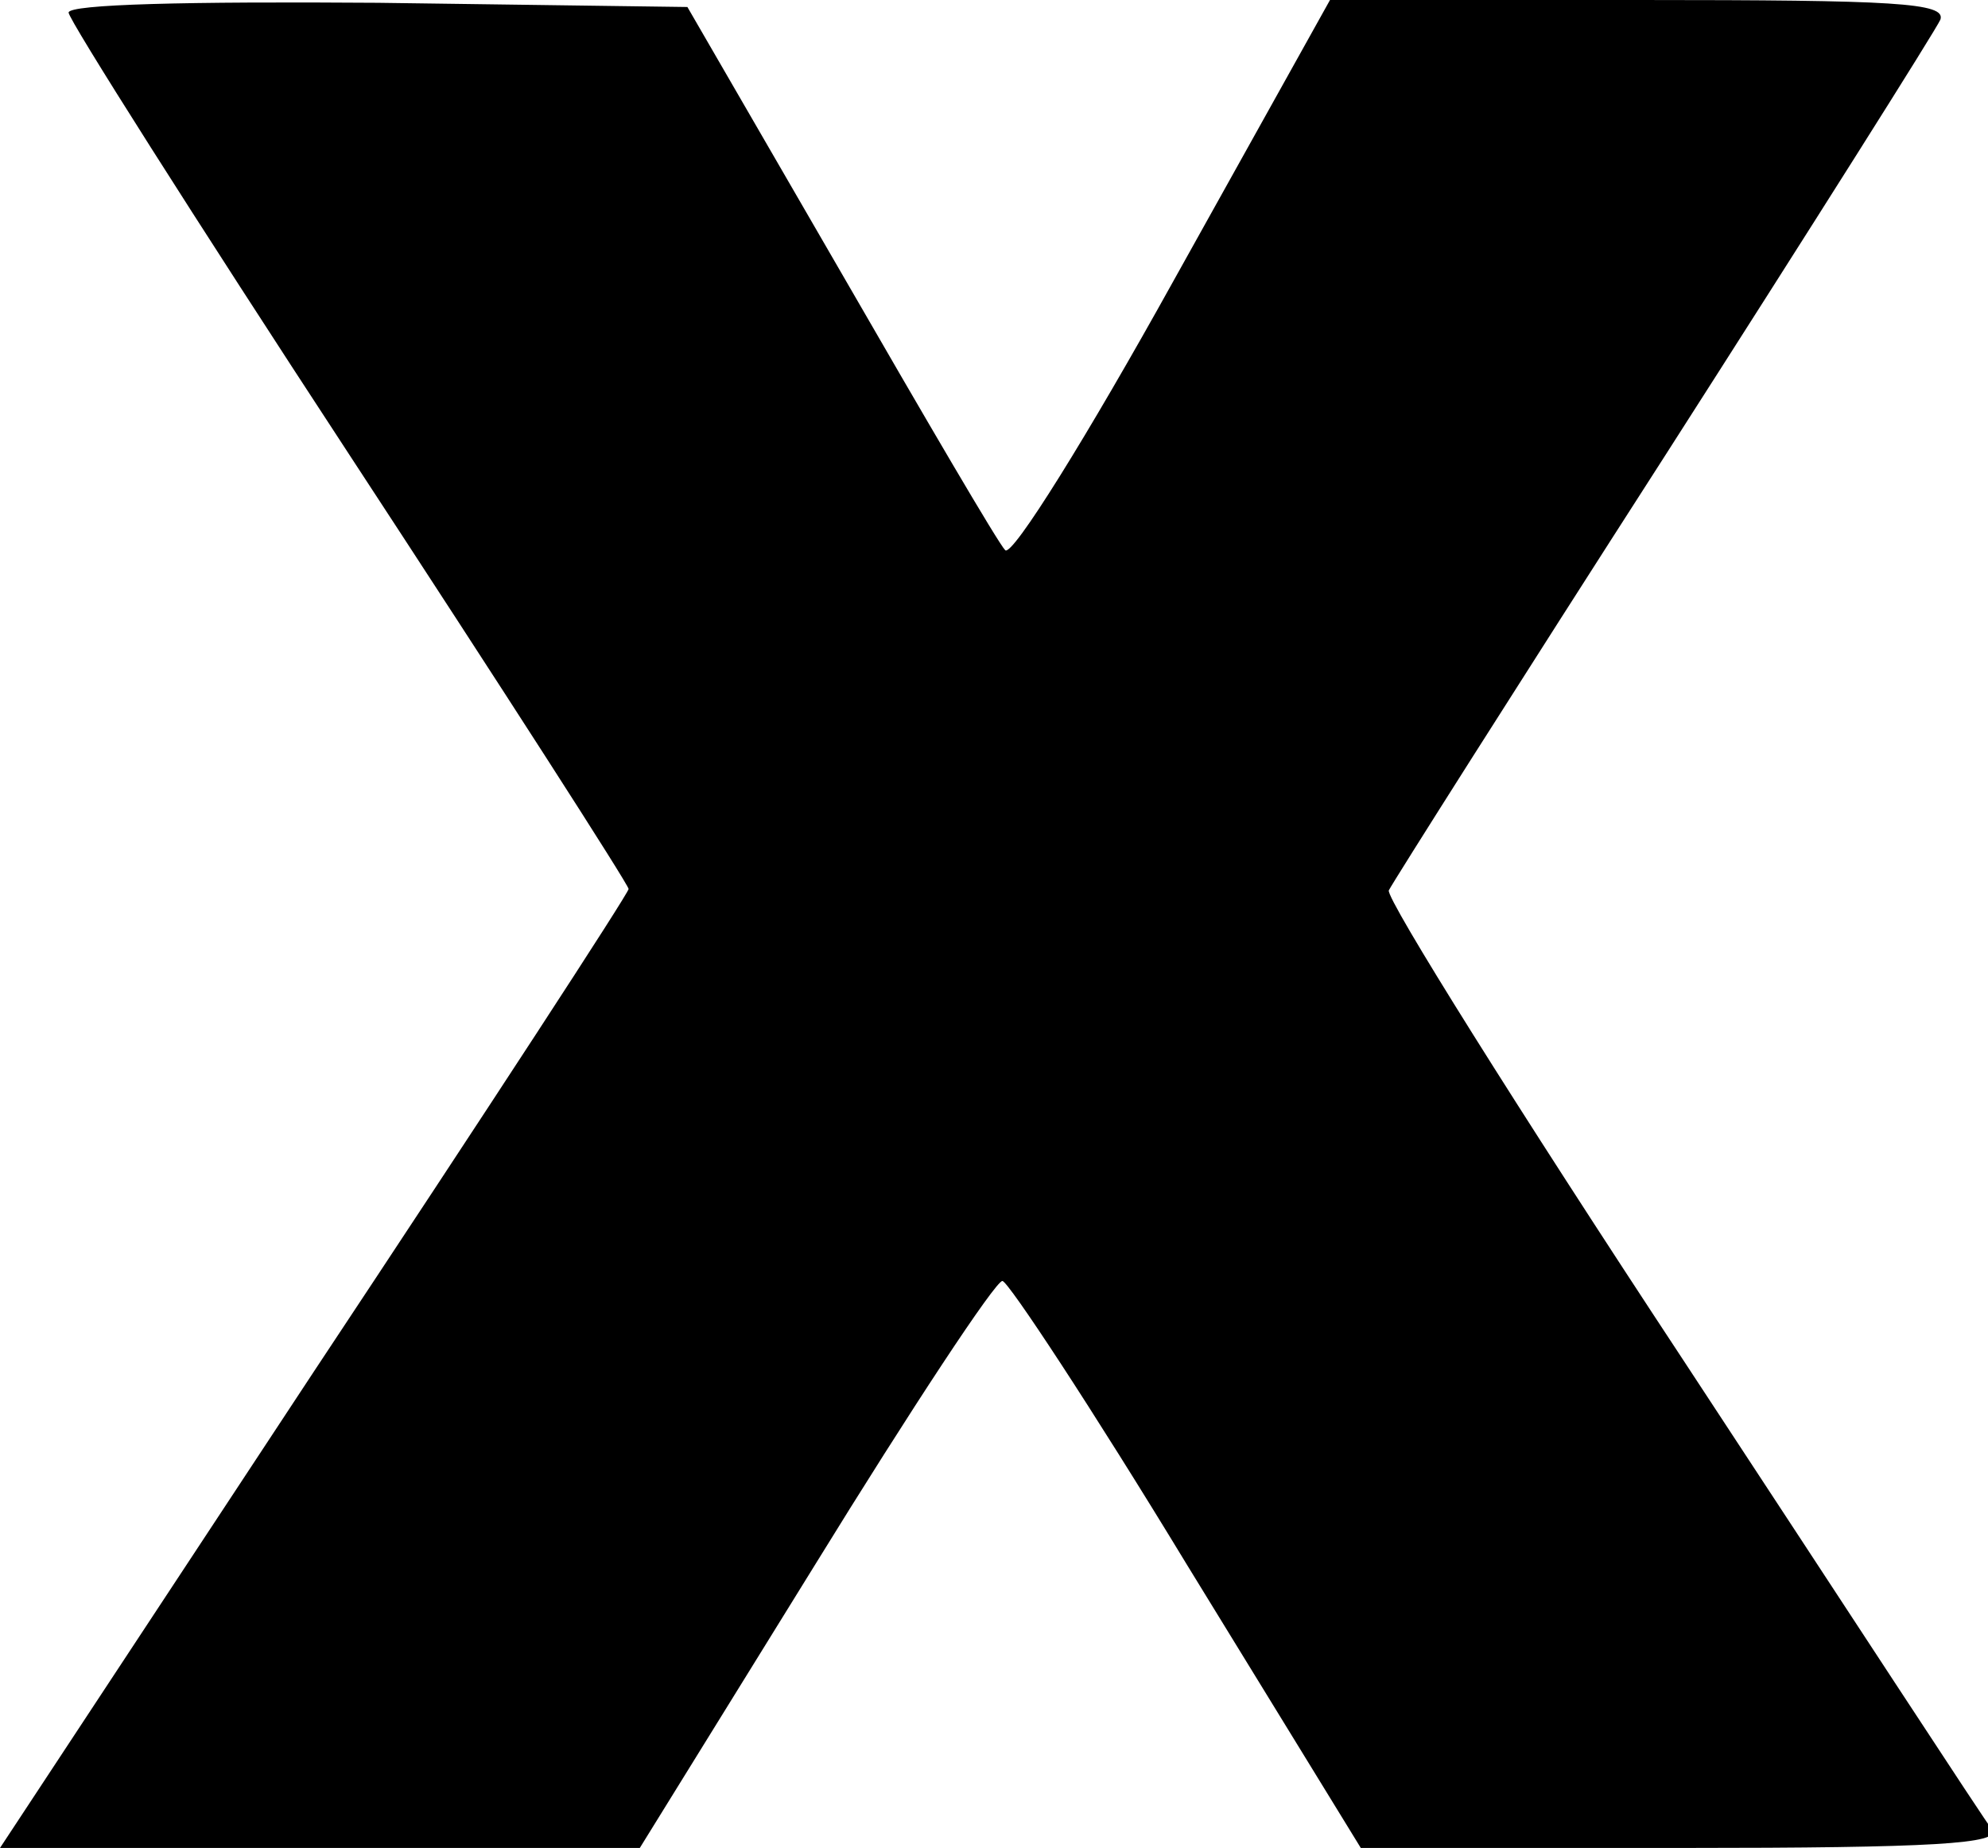 <?xml version="1.0" ?>
<svg xmlns="http://www.w3.org/2000/svg" version="1.1" width="142" height="132">
  <defs/>
  <g>
    <path d="M 4.9 0.9 C 4.9 1.4 13.9 15.6 24.9 32.4 C 35.9 49.2 44.9 63.2 44.9 63.5 C 44.9 63.8 34.8 79.3 22.4 98.0 L 0.0 132.0 L 45.7 132.0 L 58.2 111.8 C 65.1 100.6 71.1 91.5 71.6 91.5 C 72.0 91.5 78.0 100.6 84.8 111.8 L 97.2 132.0 L 120.1 132.0 C 138.2 132.0 142.9 131.7 142.3 130.7 C 141.8 130.1 131.9 114.9 120.2 97.1 C 108.4 79.2 99.0 64.2 99.2 63.6 C 99.5 63.0 108.3 49.1 118.9 32.6 C 129.4 16.2 138.3 2.1 138.6 1.4 C 139.0 0.2 135.4 0.0 117.1 0.0 L 95.0 0.0 L 83.8 20.1 C 77.7 31.1 72.3 39.8 71.8 39.3 C 71.3 38.8 66.1 29.9 60.1 19.5 L 49.1 0.5 L 27.0 0.2 C 13.4 0.1 4.9 0.3 4.9 0.9" stroke-width="1.0" fill="rgb(0, 0, 0)" opacity="1.0"/>
  </g>
</svg>
